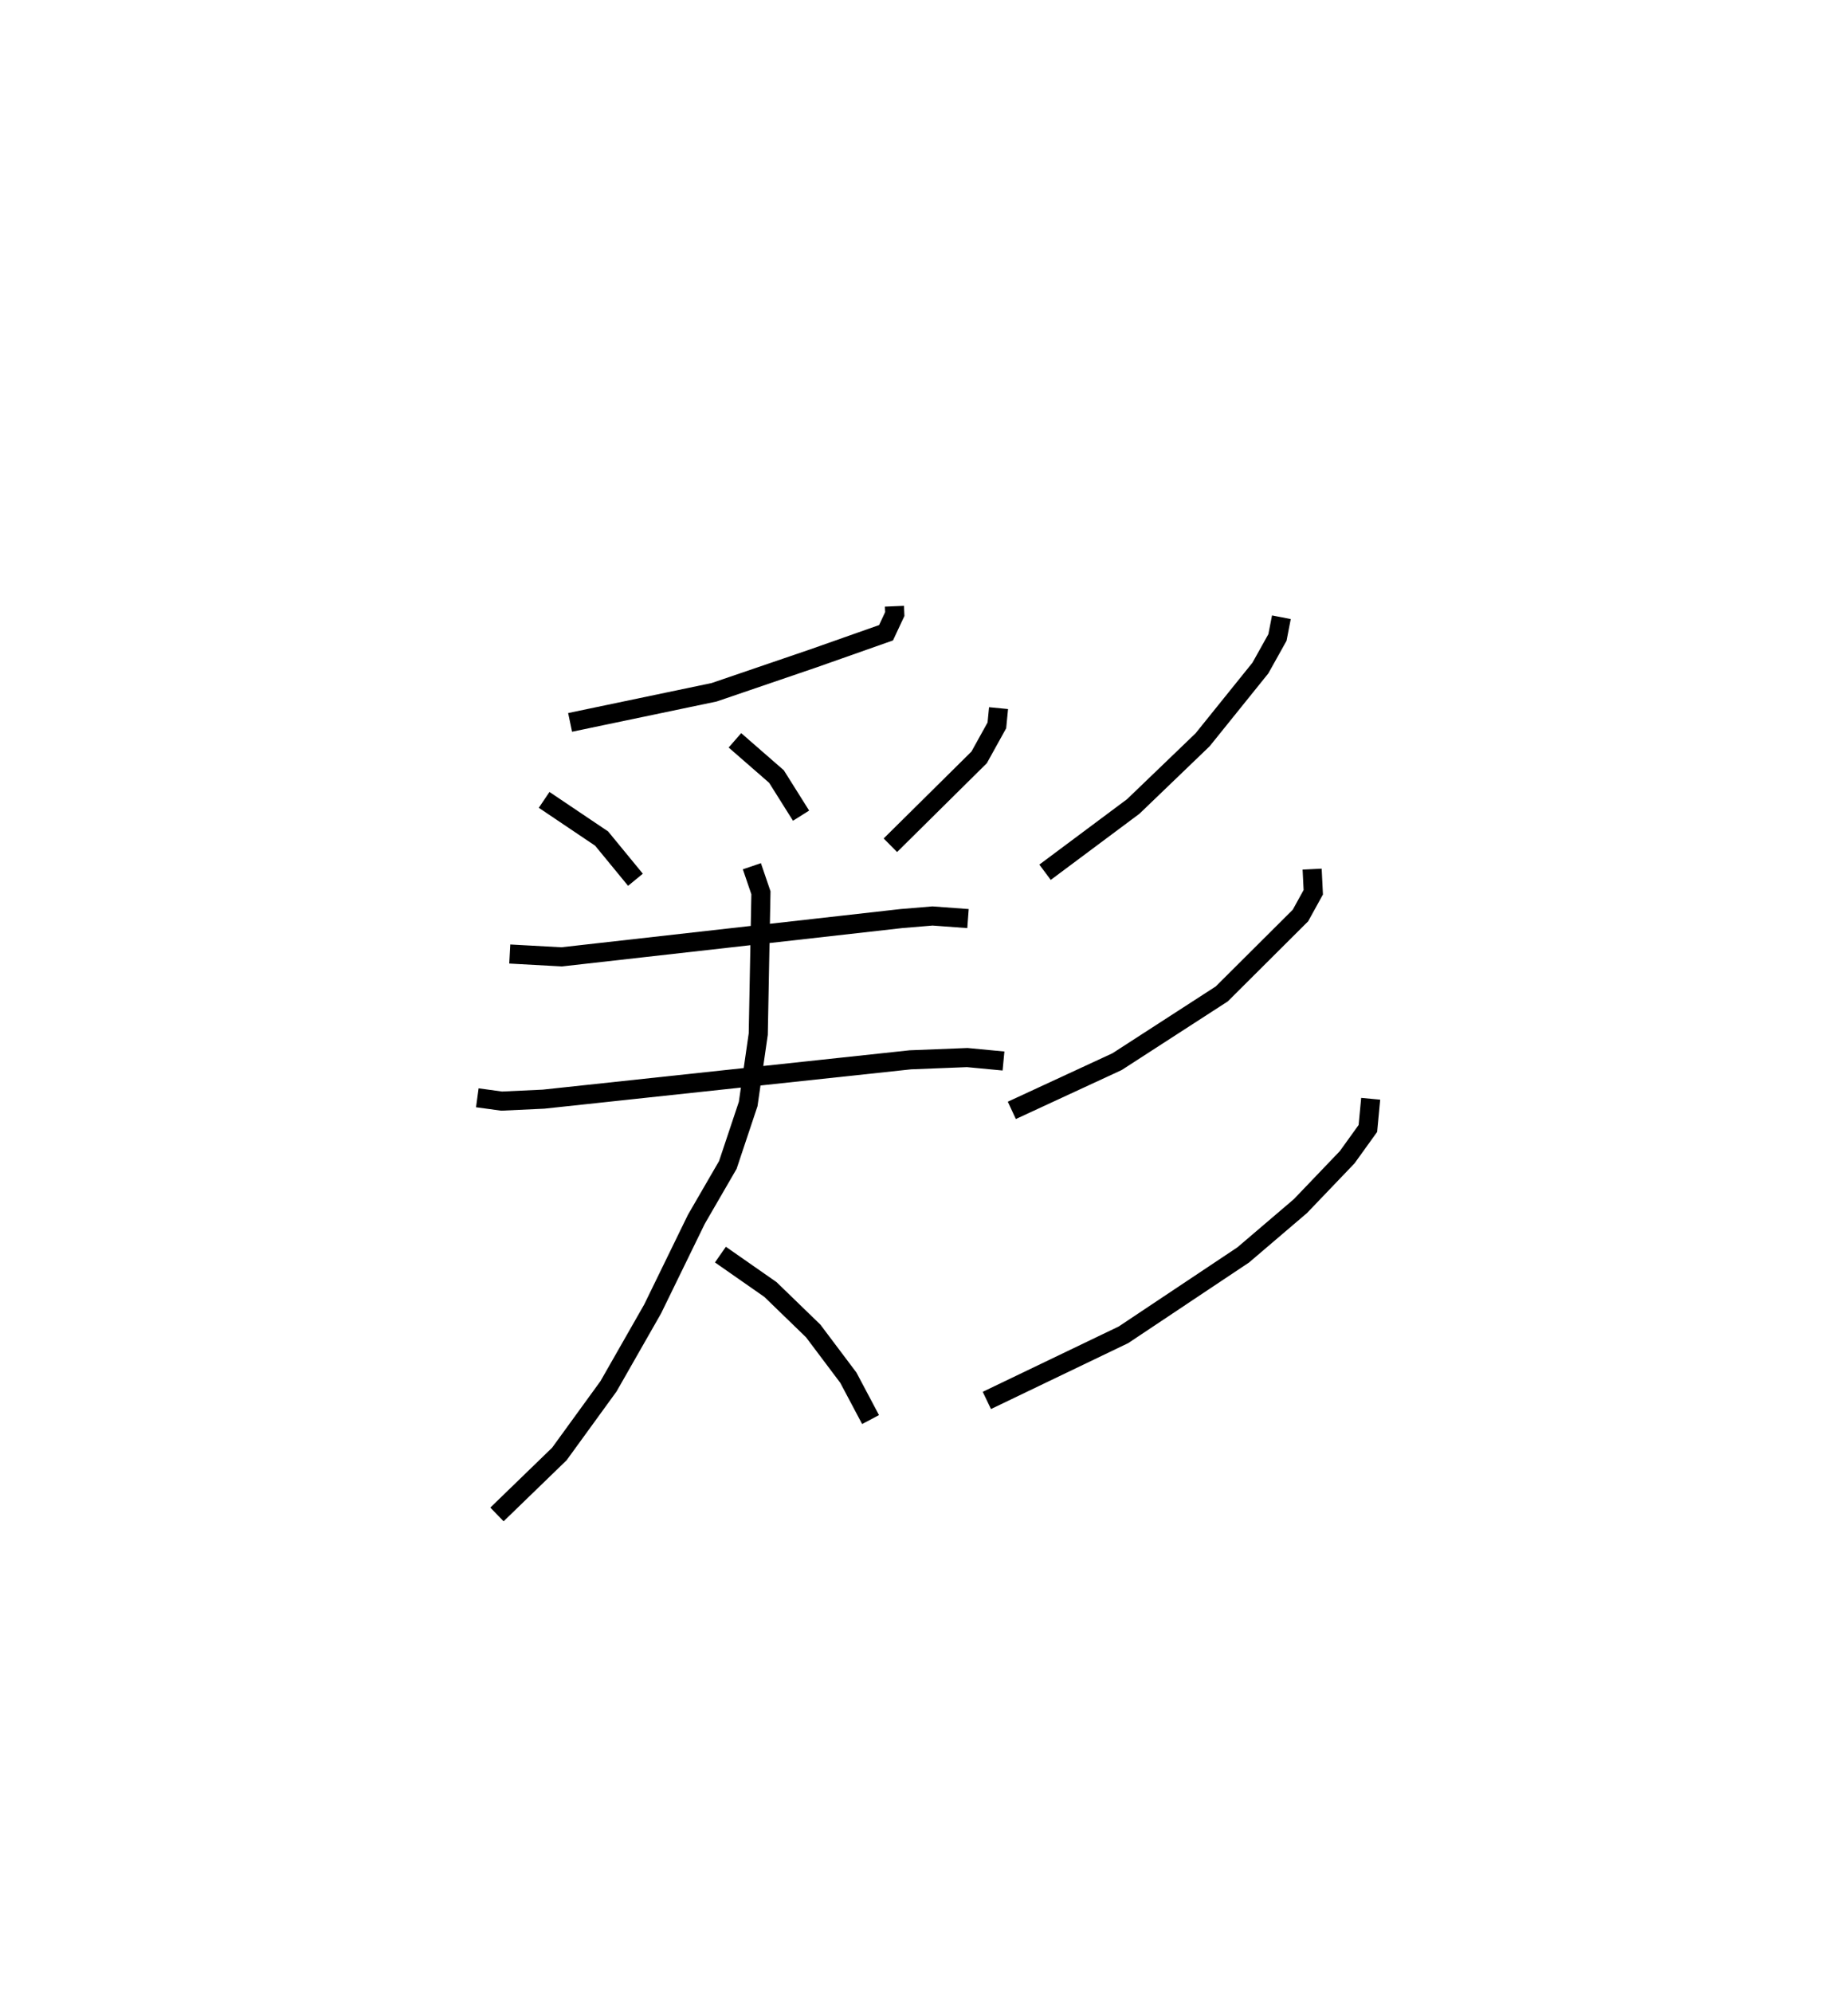 <?xml version="1.0" encoding="utf-8" ?>
<svg baseProfile="full" height="104.298" version="1.1" width="96.793" xmlns="http://www.w3.org/2000/svg" xmlns:ev="http://www.w3.org/2001/xml-events" xmlns:xlink="http://www.w3.org/1999/xlink"><defs /><rect fill="white" height="104.298" width="96.793" x="0" y="0" /><path d="M32.25,25 m0.0,0.0 m14.598,6.742 l0.018,0.411 -0.458,0.979 l-3.807,1.342 -5.198,1.775 l-7.543,1.577 m-1.36,4.057 l3.011,2.026 1.772,2.157 m5.21,-7.301 l2.177,1.897 1.287,2.048 m10.344,-5.631 l-0.088,0.903 -0.928,1.675 l-4.65,4.602 m-19.935,5.695 l2.716,0.149 17.806,-2.006 l1.619,-0.135 1.86,0.137 m-25.701,9.383 l1.272,0.174 2.196,-0.102 l19.212,-2.06 2.981,-0.118 l1.899,0.18 m-13.179,-10.198 l0.474,1.39 -0.14,7.398 l-0.528,3.661 -1.066,3.193 l-1.649,2.846 -2.29,4.695 l-2.31,4.047 -2.575,3.545 l-3.268,3.166 m11.704,-13.606 l2.62,1.828 2.24,2.17 l1.841,2.447 1.163,2.193 m21.518,-42.011 l-0.206,1.059 -0.894,1.601 l-3.026,3.756 -3.631,3.49 l-4.622,3.447 m13.989,-0.164 l0.06,1.211 -0.671,1.217 l-4.123,4.107 -5.481,3.545 l-5.514,2.552 m18.796,-0.608 l-0.147,1.555 -1.083,1.505 l-2.45,2.56 -2.997,2.557 l-6.269,4.181 -7.158,3.438 " fill="none" stroke="black" stroke-width="1" /></svg>